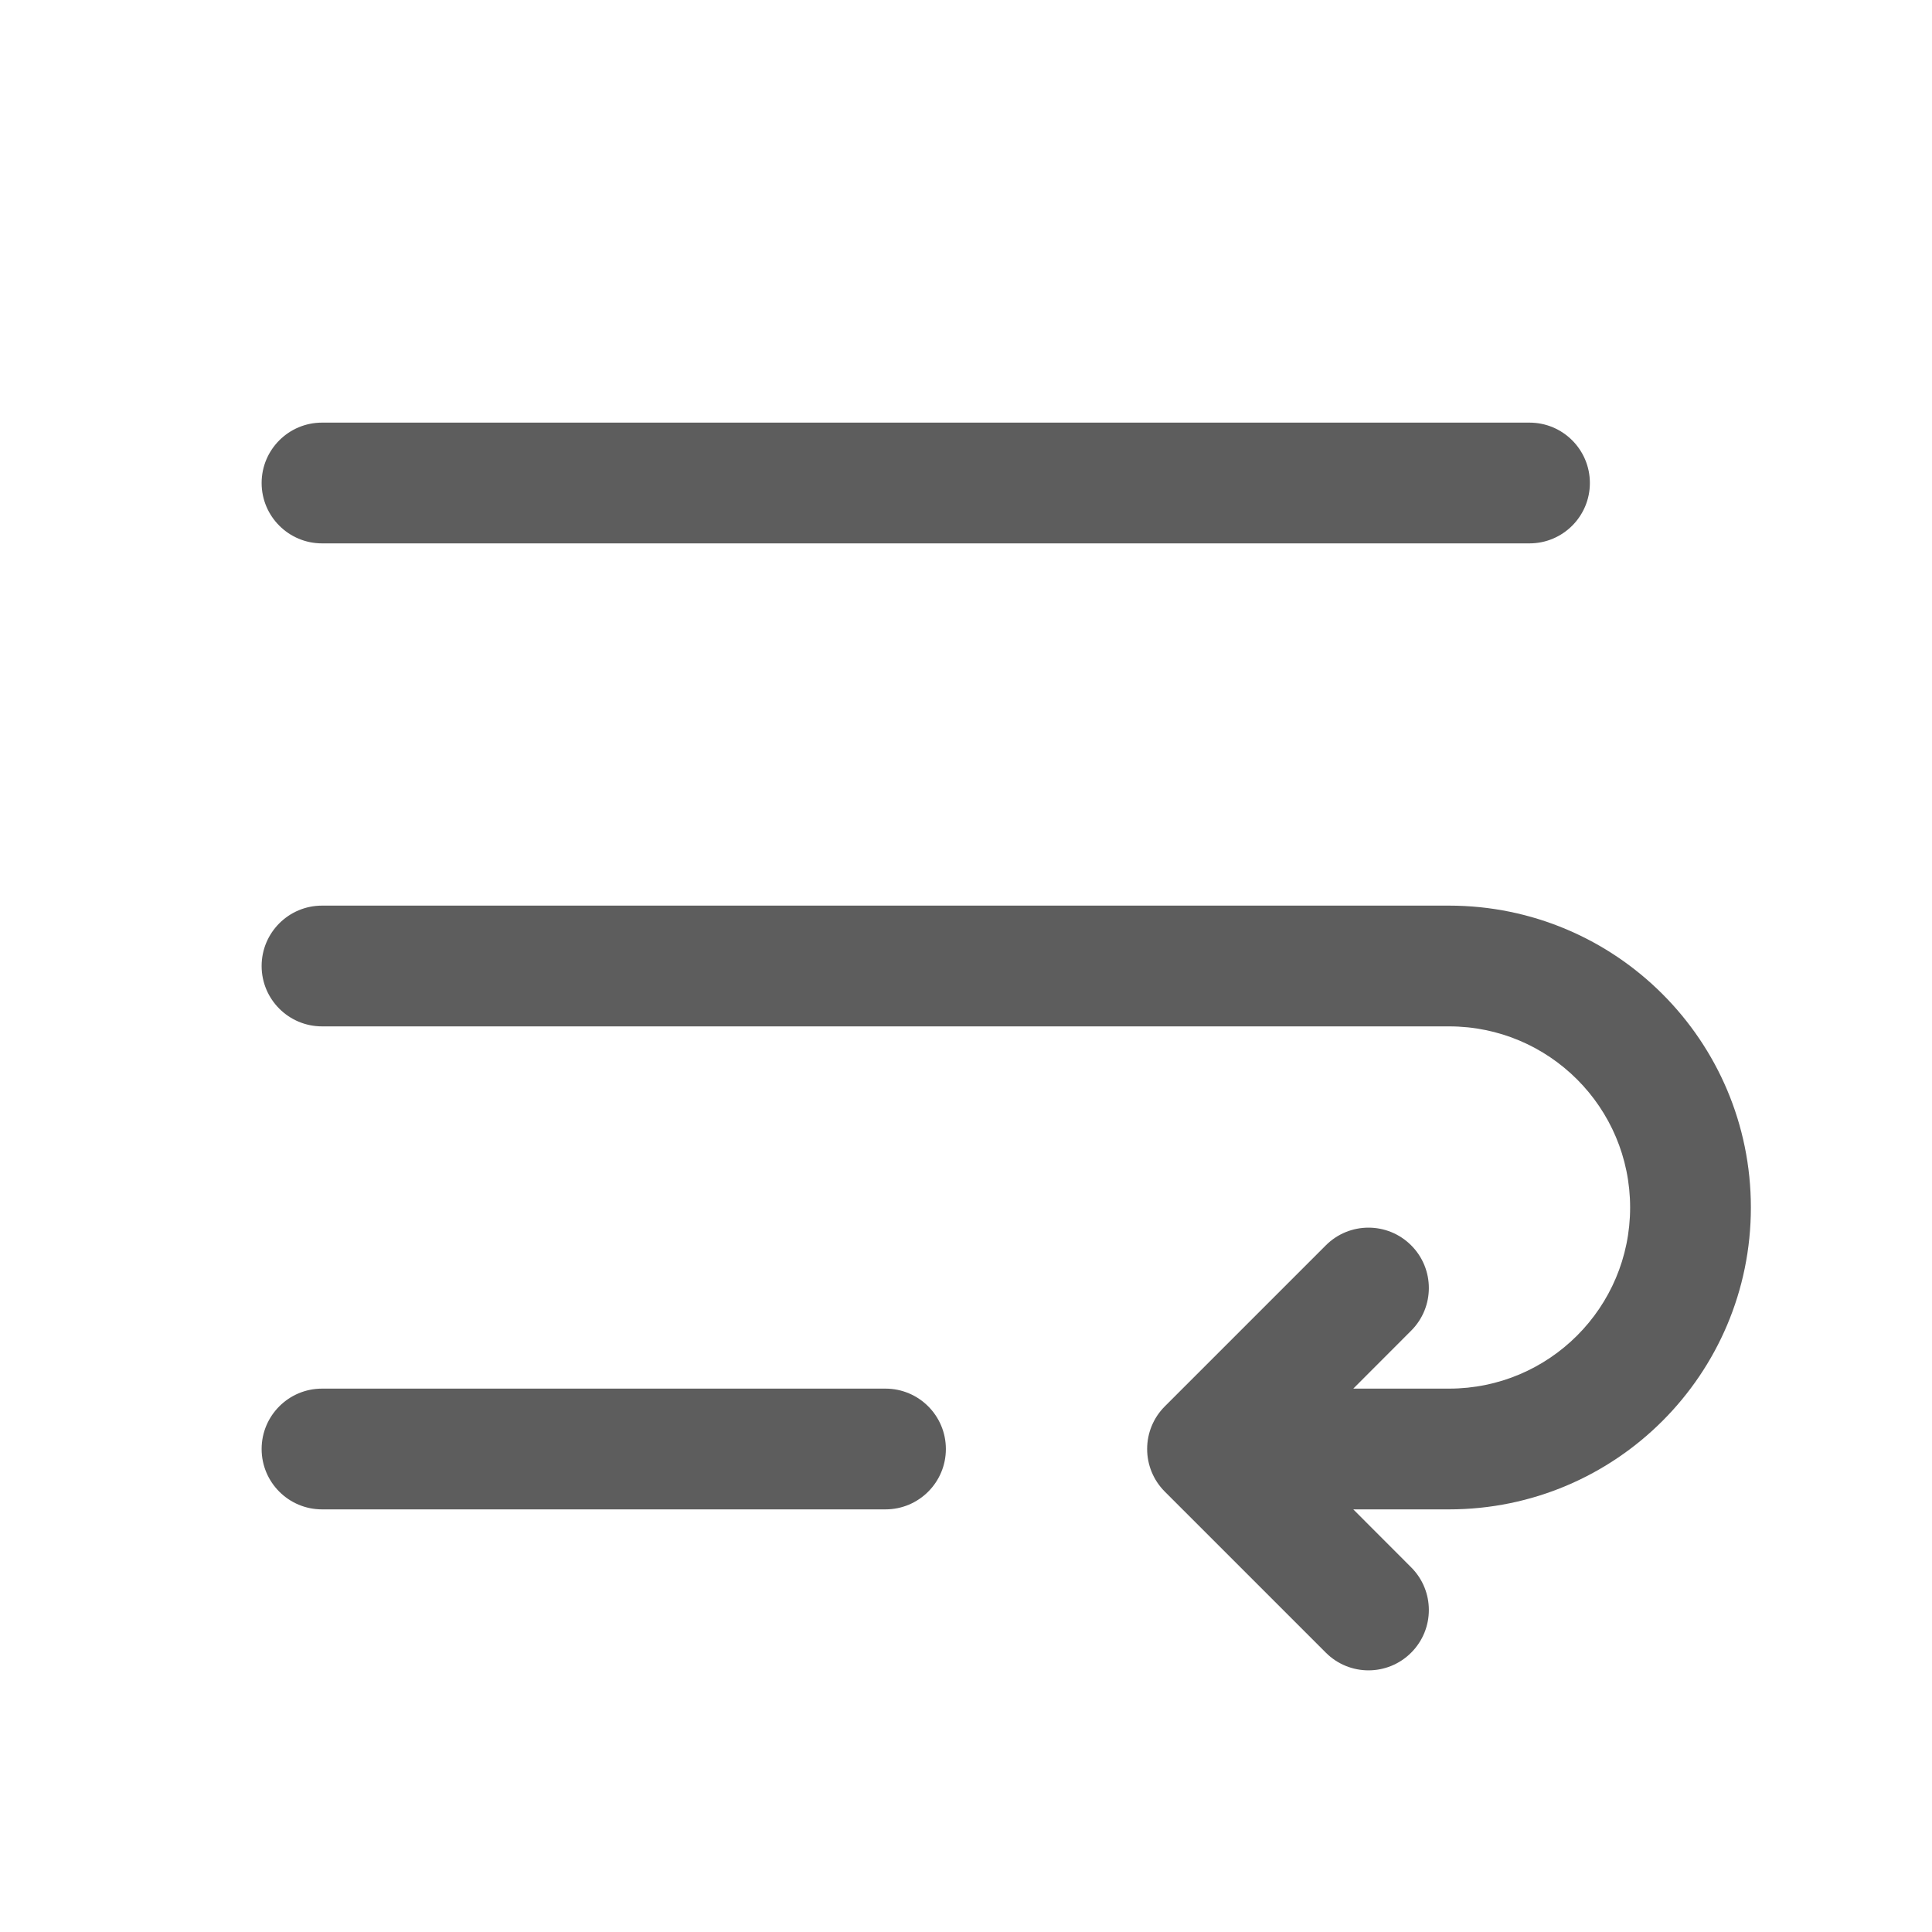 <svg width="24" height="24" viewBox="0 0 24 24" fill="none" xmlns="http://www.w3.org/2000/svg">
<path fill-rule="evenodd" clip-rule="evenodd" d="M3.25 6C3.25 5.586 3.586 5.25 4 5.25H19C19.414 5.25 19.75 5.586 19.75 6C19.75 6.414 19.414 6.75 19 6.75H4C3.586 6.75 3.25 6.414 3.25 6ZM3.25 12C3.25 11.586 3.586 11.25 4 11.25H18C20.071 11.25 21.75 12.929 21.75 15C21.75 17.071 20.071 18.75 18 18.75H16.811L17.53 19.47C17.823 19.763 17.823 20.237 17.53 20.53C17.237 20.823 16.763 20.823 16.47 20.53L14.47 18.53C14.177 18.237 14.177 17.763 14.47 17.47L16.47 15.47C16.763 15.177 17.237 15.177 17.53 15.47C17.823 15.763 17.823 16.237 17.53 16.53L16.811 17.25H18C19.243 17.25 20.25 16.243 20.25 15C20.25 13.757 19.243 12.75 18 12.75H4C3.586 12.75 3.25 12.414 3.25 12ZM3.25 18C3.25 17.586 3.586 17.25 4 17.25H11C11.414 17.25 11.75 17.586 11.75 18C11.75 18.414 11.414 18.75 11 18.75H4C3.586 18.75 3.25 18.414 3.25 18Z" fill="#5D5D5D"/>
</svg>
